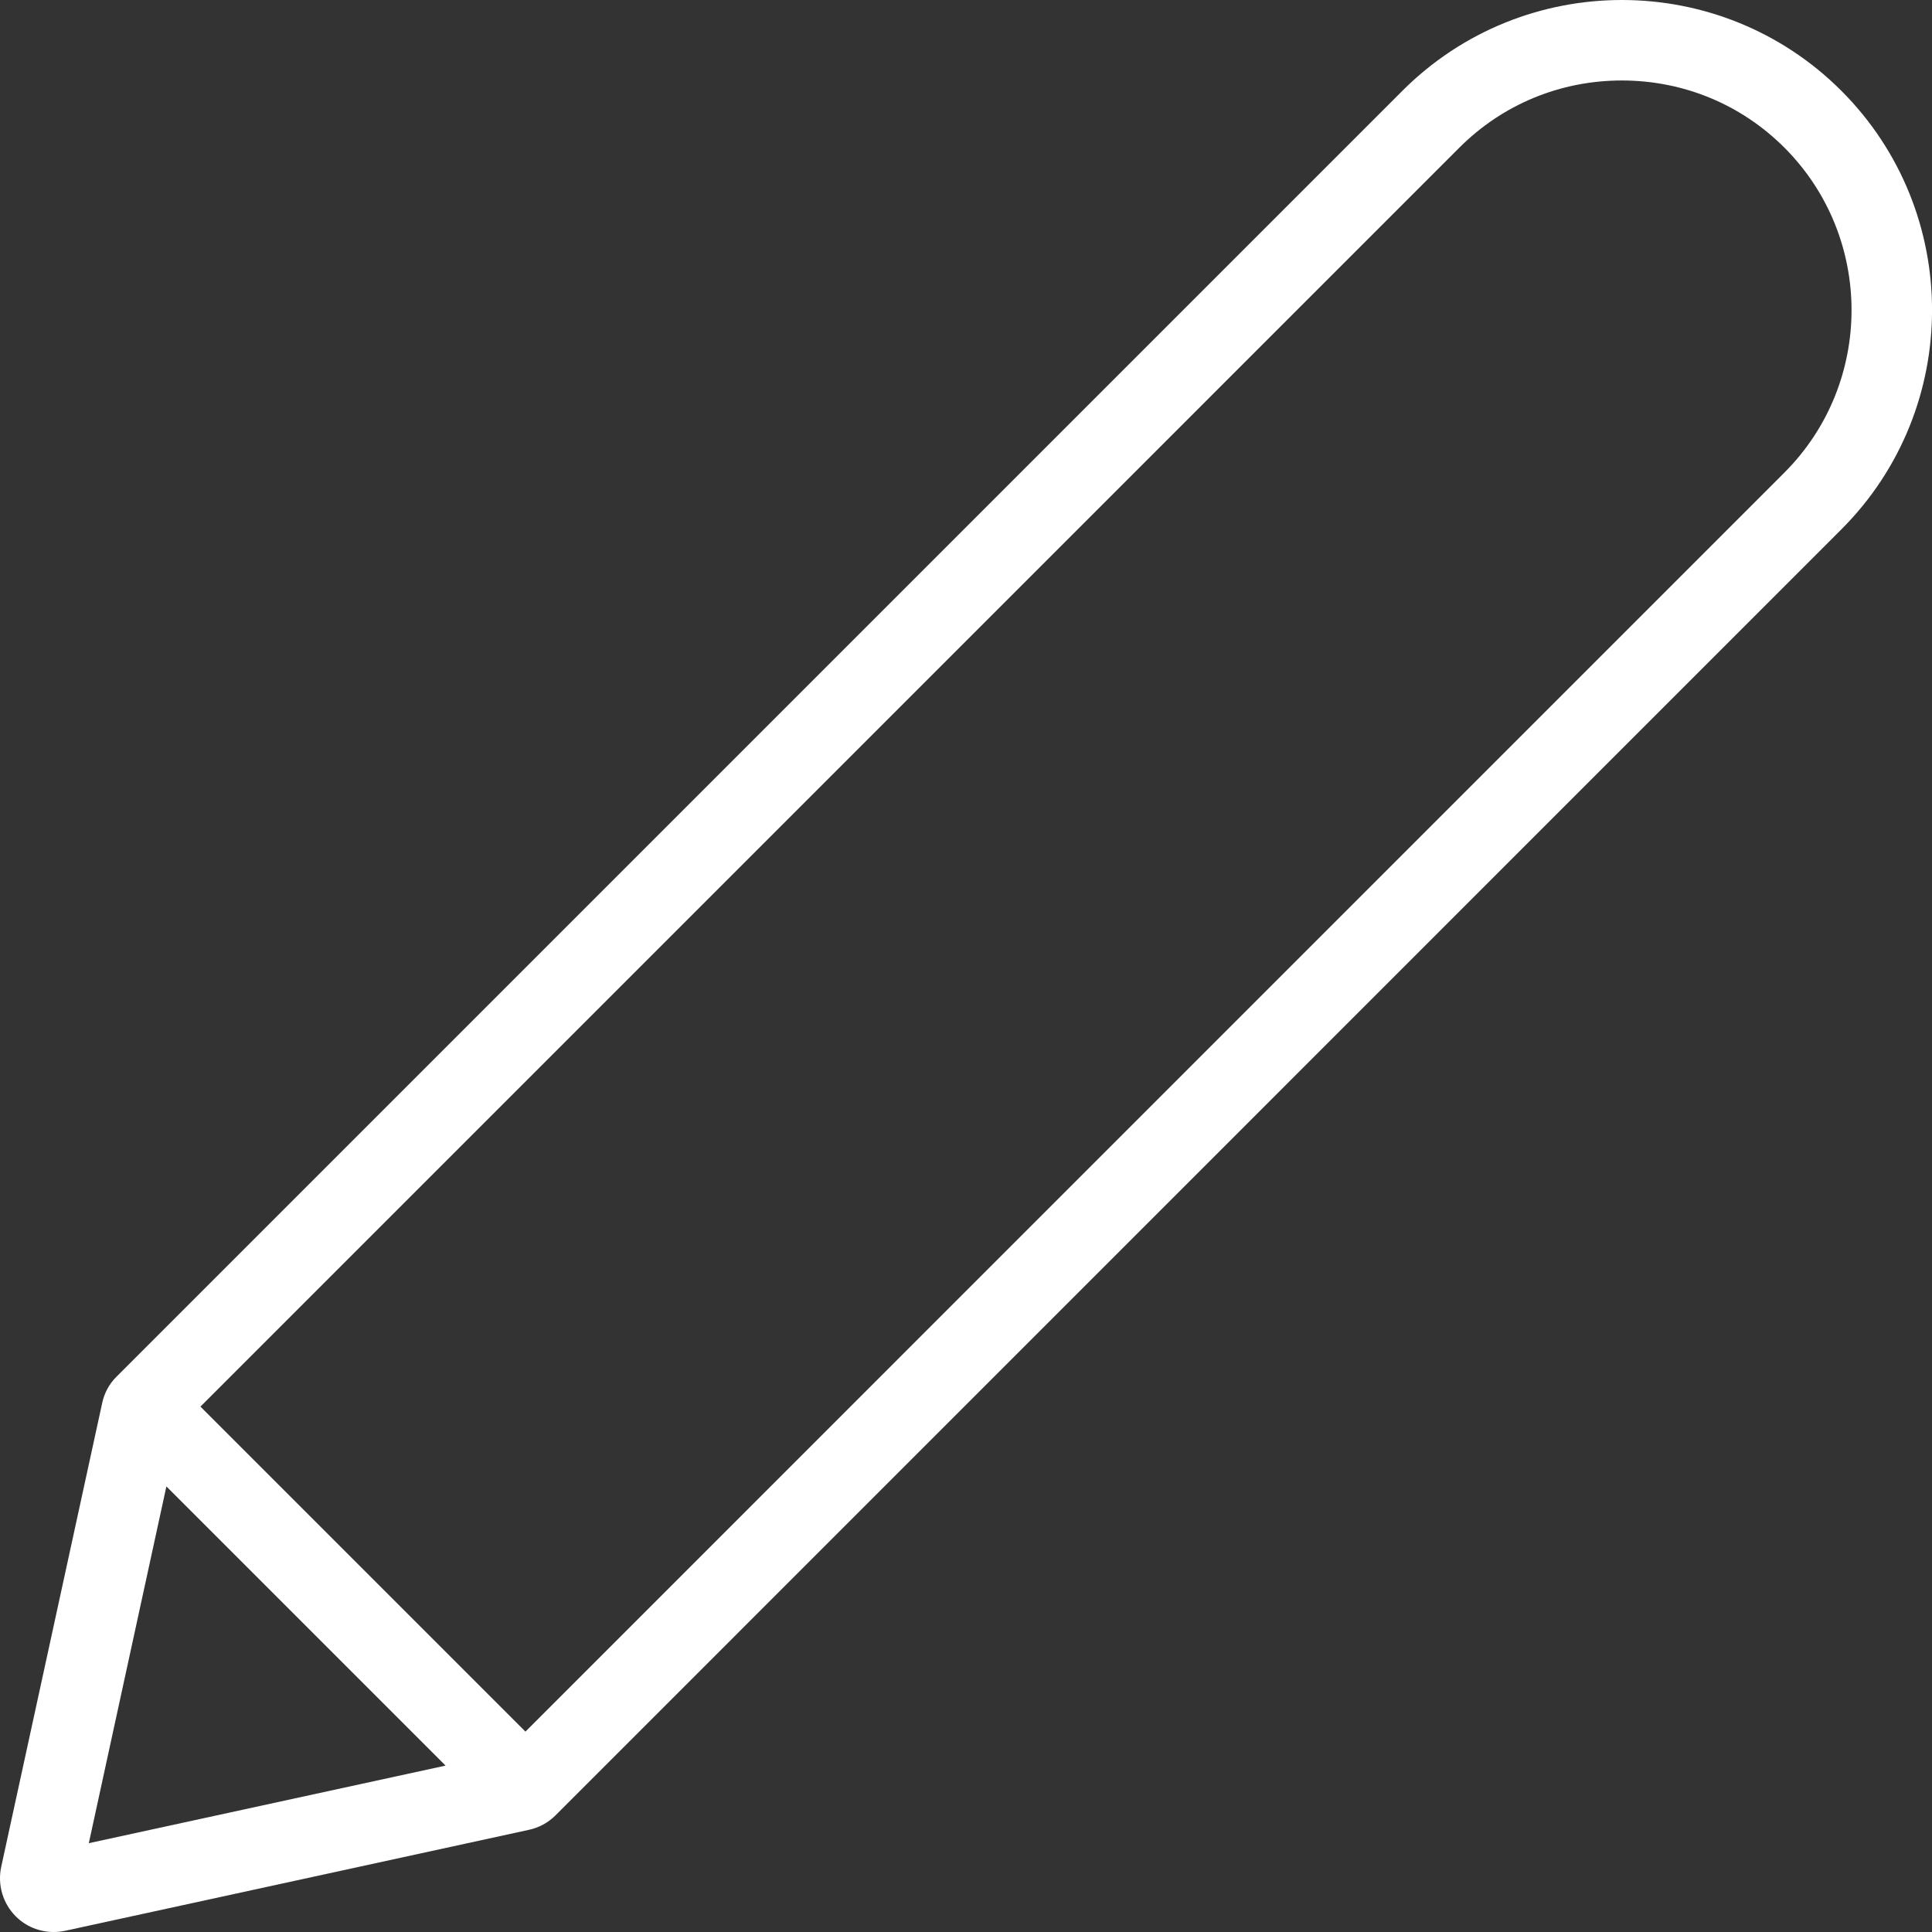 <svg width="32" height="32" viewBox="0 0 32 32" fill="none" xmlns="http://www.w3.org/2000/svg">
<rect x="0" y="0" width="32" height="32" fill="#333333" stroke="none"/>
<path fill-rule="evenodd" clip-rule="evenodd" d="M29.555 7.828L8.703 28.681L3.32 23.298L24.172 2.445C24.888 1.729 25.843 1.334 26.86 1.333H26.866C27.884 1.334 28.839 1.729 29.555 2.445C31.038 3.929 31.038 6.344 29.555 7.828ZM2.756 24.62L7.38 29.244L1.471 30.529L2.756 24.62ZM30.497 1.502C29.496 0.502 28.183 0.001 26.867 -0H26.86C25.544 0.001 24.231 0.502 23.23 1.502L1.931 22.801C1.809 22.921 1.727 23.074 1.692 23.241L0.02 30.921C-0.044 31.217 0.047 31.525 0.26 31.74C0.428 31.909 0.656 32 0.889 32C0.952 32 1.016 31.993 1.079 31.98L8.759 30.308C8.925 30.273 9.079 30.189 9.199 30.07L30.497 8.77C32.502 6.766 32.502 3.506 30.497 1.502Z" fill="white"/>
</svg>

